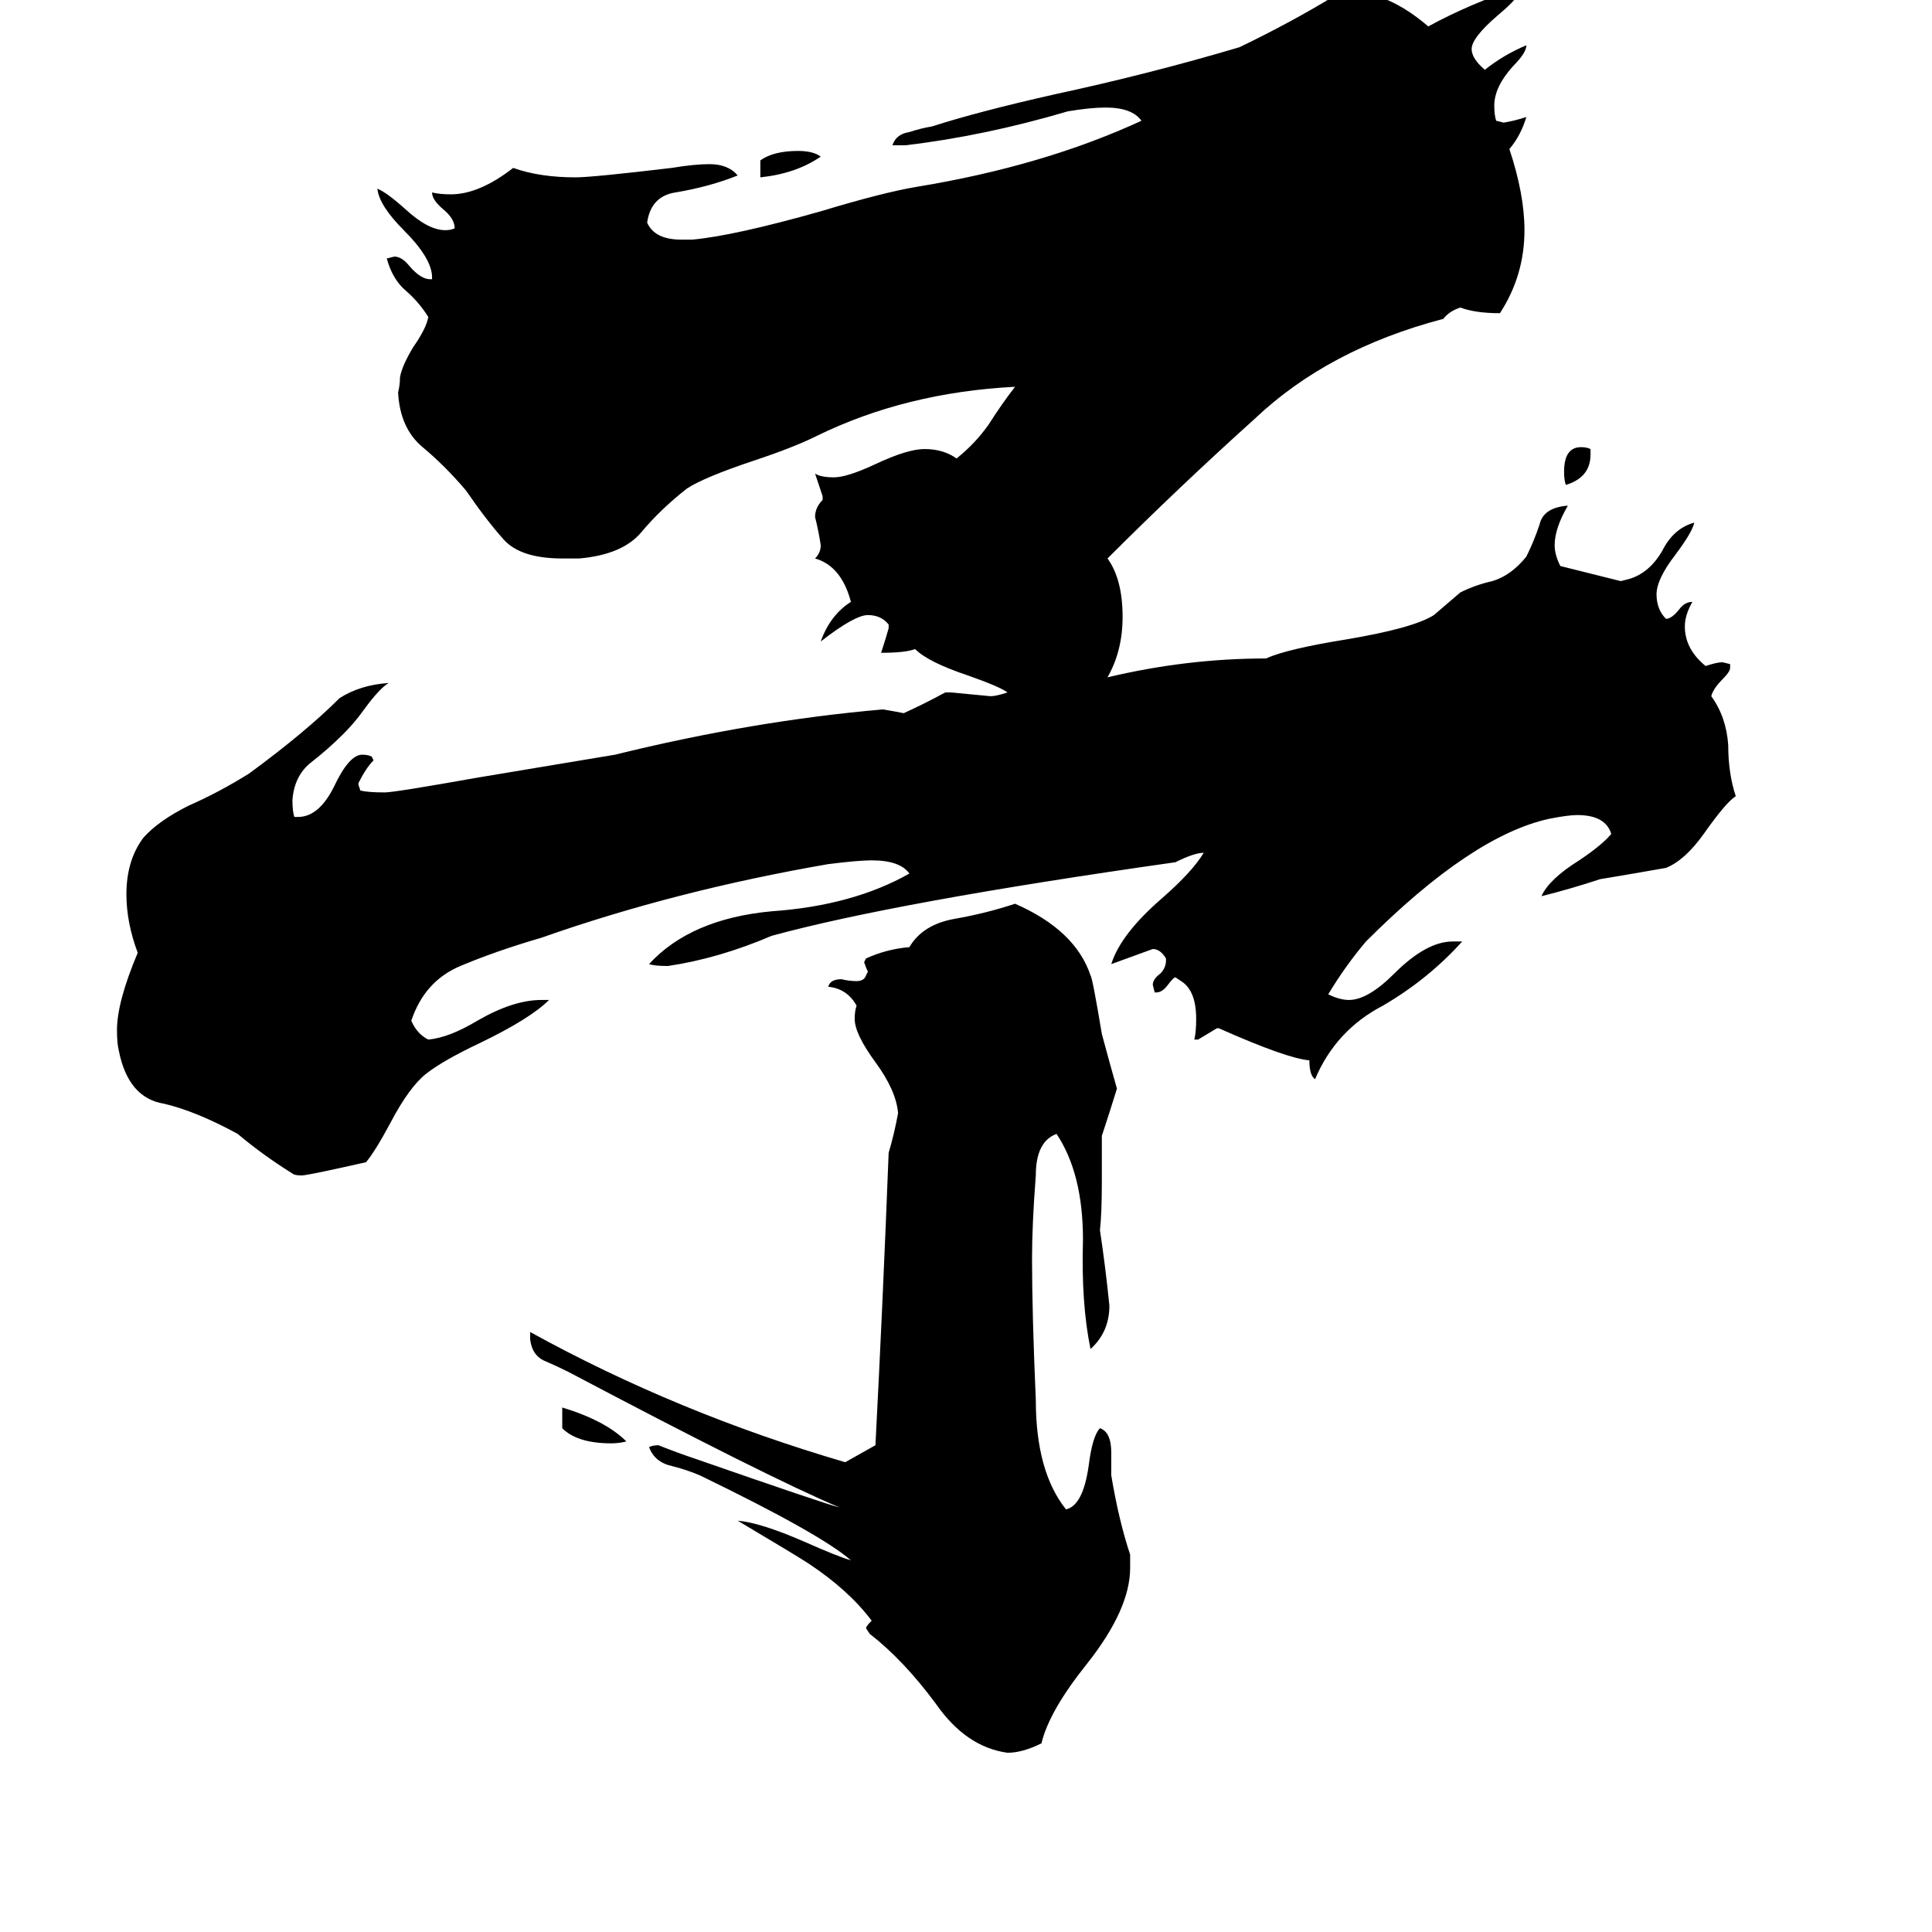 <svg xmlns="http://www.w3.org/2000/svg" viewBox="0 -800 1024 1024">
	<path fill="#000000" d="M843 -562V-559Q843 -547 830 -543Q829 -545 829 -550Q829 -563 838 -563Q841 -563 843 -562ZM403 -706V-715Q410 -720 423 -720Q431 -720 435 -717Q422 -708 403 -706ZM298 -43V-54Q321 -47 332 -36Q328 -35 324 -35Q306 -35 298 -43ZM599 24V31Q599 53 576 82Q556 107 552 124Q542 129 534 129Q512 126 496 103Q479 80 461 66L459 63Q459 62 462 59Q450 43 429 29Q423 25 391 6Q403 7 426 17Q444 25 451 27Q435 13 371 -18Q364 -21 356 -23Q347 -25 344 -33Q346 -34 349 -34Q359 -30 368 -27Q437 -3 445 -1Q407 -17 301 -73Q295 -76 288 -79Q282 -82 281 -90V-94Q359 -51 448 -25L464 -34Q468 -111 471 -189Q474 -199 476 -210Q475 -222 464 -237Q453 -252 453 -260Q453 -264 454 -267Q449 -276 439 -277Q440 -281 446 -281Q450 -280 454 -280Q458 -280 459 -283L460 -285Q459 -287 458 -290L459 -292Q470 -297 482 -298Q489 -310 506 -313Q523 -316 538 -321Q570 -307 578 -283Q579 -282 584 -252Q588 -237 592 -223Q588 -210 584 -198V-174Q584 -157 583 -148Q586 -128 588 -108Q588 -94 578 -85Q573 -109 574 -143Q574 -178 560 -199Q549 -195 549 -177Q547 -151 547 -133Q547 -104 549 -58Q549 -20 565 0Q574 -2 577 -23Q579 -39 583 -43Q589 -41 589 -30V-18Q593 6 599 24ZM917 -448V-446Q917 -444 913 -440Q908 -435 907 -431Q915 -420 916 -405Q916 -390 920 -378Q915 -375 903 -358Q893 -344 883 -340Q866 -337 848 -334Q833 -329 817 -325Q821 -334 837 -344Q849 -352 854 -358Q851 -368 836 -368Q831 -368 821 -366Q780 -357 724 -301Q713 -288 704 -273Q710 -270 715 -270Q725 -270 739 -284Q756 -301 770 -301H775Q757 -281 733 -267Q708 -254 697 -228Q694 -230 694 -238Q682 -239 646 -255H645Q640 -252 635 -249H633Q634 -253 634 -260Q634 -275 626 -280L623 -282Q622 -282 619 -278Q616 -274 613 -274H612L611 -278Q611 -281 615 -284Q618 -287 618 -291V-292Q615 -297 611 -297Q600 -293 589 -289Q594 -305 616 -324Q632 -338 638 -348Q633 -348 623 -343Q475 -322 409 -304Q381 -292 354 -288Q347 -288 344 -289Q366 -313 409 -317Q452 -320 482 -337Q477 -344 462 -344Q455 -344 439 -342Q358 -328 287 -303Q263 -296 244 -288Q225 -280 218 -259Q221 -252 227 -249Q238 -250 253 -259Q272 -270 287 -270H291Q281 -260 254 -247Q235 -238 226 -231Q217 -224 207 -205Q199 -190 194 -184Q163 -177 160 -177Q156 -177 155 -178Q139 -188 126 -199Q104 -211 87 -215Q68 -218 63 -243Q62 -247 62 -254Q62 -269 73 -295Q67 -311 67 -326Q67 -344 76 -356Q84 -365 100 -373Q116 -380 132 -390Q162 -412 180 -430Q191 -437 206 -438Q201 -435 193 -424Q188 -417 182 -411Q174 -403 165 -396Q156 -389 155 -376Q155 -370 156 -367H158Q169 -367 177 -383Q185 -400 192 -400Q195 -400 197 -399L198 -397Q194 -393 190 -385V-384L191 -381Q195 -380 204 -380Q209 -380 254 -388Q290 -394 326 -400Q399 -418 468 -424Q474 -423 479 -422Q490 -427 501 -433H504Q515 -432 525 -431Q528 -431 534 -433Q530 -436 513 -442Q492 -449 485 -456Q480 -454 467 -454Q469 -460 471 -467V-469Q467 -474 460 -474Q453 -474 435 -460Q440 -474 451 -481Q446 -500 432 -504Q435 -507 435 -511Q434 -518 432 -526Q432 -531 436 -535V-537Q434 -543 432 -549Q435 -547 442 -547Q449 -547 464 -554Q481 -562 490 -562Q500 -562 507 -557Q517 -565 524 -575Q531 -586 538 -595Q480 -592 433 -569Q421 -563 400 -556Q373 -547 364 -541Q350 -530 340 -518Q330 -506 307 -504H298Q276 -504 267 -514Q258 -524 247 -540Q236 -553 224 -563Q212 -573 211 -592Q212 -596 212 -600Q213 -606 219 -616Q226 -626 227 -632Q222 -640 215 -646Q208 -652 205 -663L209 -664Q213 -664 217 -659Q223 -652 228 -652H229V-653Q229 -663 214 -678Q201 -691 200 -700Q205 -698 215 -689Q227 -678 236 -678Q239 -678 241 -679Q241 -684 235 -689Q229 -694 229 -698Q233 -697 239 -697Q254 -697 272 -711Q286 -706 305 -706Q314 -706 356 -711Q368 -713 376 -713Q386 -713 391 -707Q376 -701 358 -698Q345 -696 343 -682Q347 -673 361 -673H367Q389 -675 435 -688Q468 -698 486 -701Q553 -712 605 -736Q600 -743 586 -743Q578 -743 566 -741Q522 -728 480 -723H473Q475 -729 482 -730Q488 -732 494 -733Q519 -741 559 -750Q610 -761 657 -775Q684 -788 707 -802Q713 -804 717 -804Q736 -804 757 -786Q779 -798 806 -807V-806Q806 -802 794 -792Q780 -780 780 -774Q780 -769 787 -763Q797 -771 809 -776Q809 -772 802 -765Q792 -754 792 -744Q792 -739 793 -736L797 -735Q803 -736 809 -738Q806 -728 800 -721Q808 -697 808 -678Q808 -654 795 -634Q782 -634 774 -637Q768 -635 765 -631Q704 -615 665 -578Q625 -542 587 -504Q595 -493 595 -473Q595 -455 587 -441Q629 -451 671 -451Q682 -456 713 -461Q749 -467 760 -474Q767 -480 774 -486Q782 -490 791 -492Q801 -495 809 -505Q813 -513 816 -522Q818 -531 831 -532Q824 -520 824 -511Q824 -506 827 -500Q843 -496 859 -492L863 -493Q874 -496 881 -508Q887 -520 898 -523Q897 -518 888 -506Q878 -493 878 -485Q878 -477 883 -472Q886 -472 890 -477Q893 -481 897 -481Q893 -474 893 -468Q893 -456 904 -447Q910 -449 913 -449Z"/>
</svg>